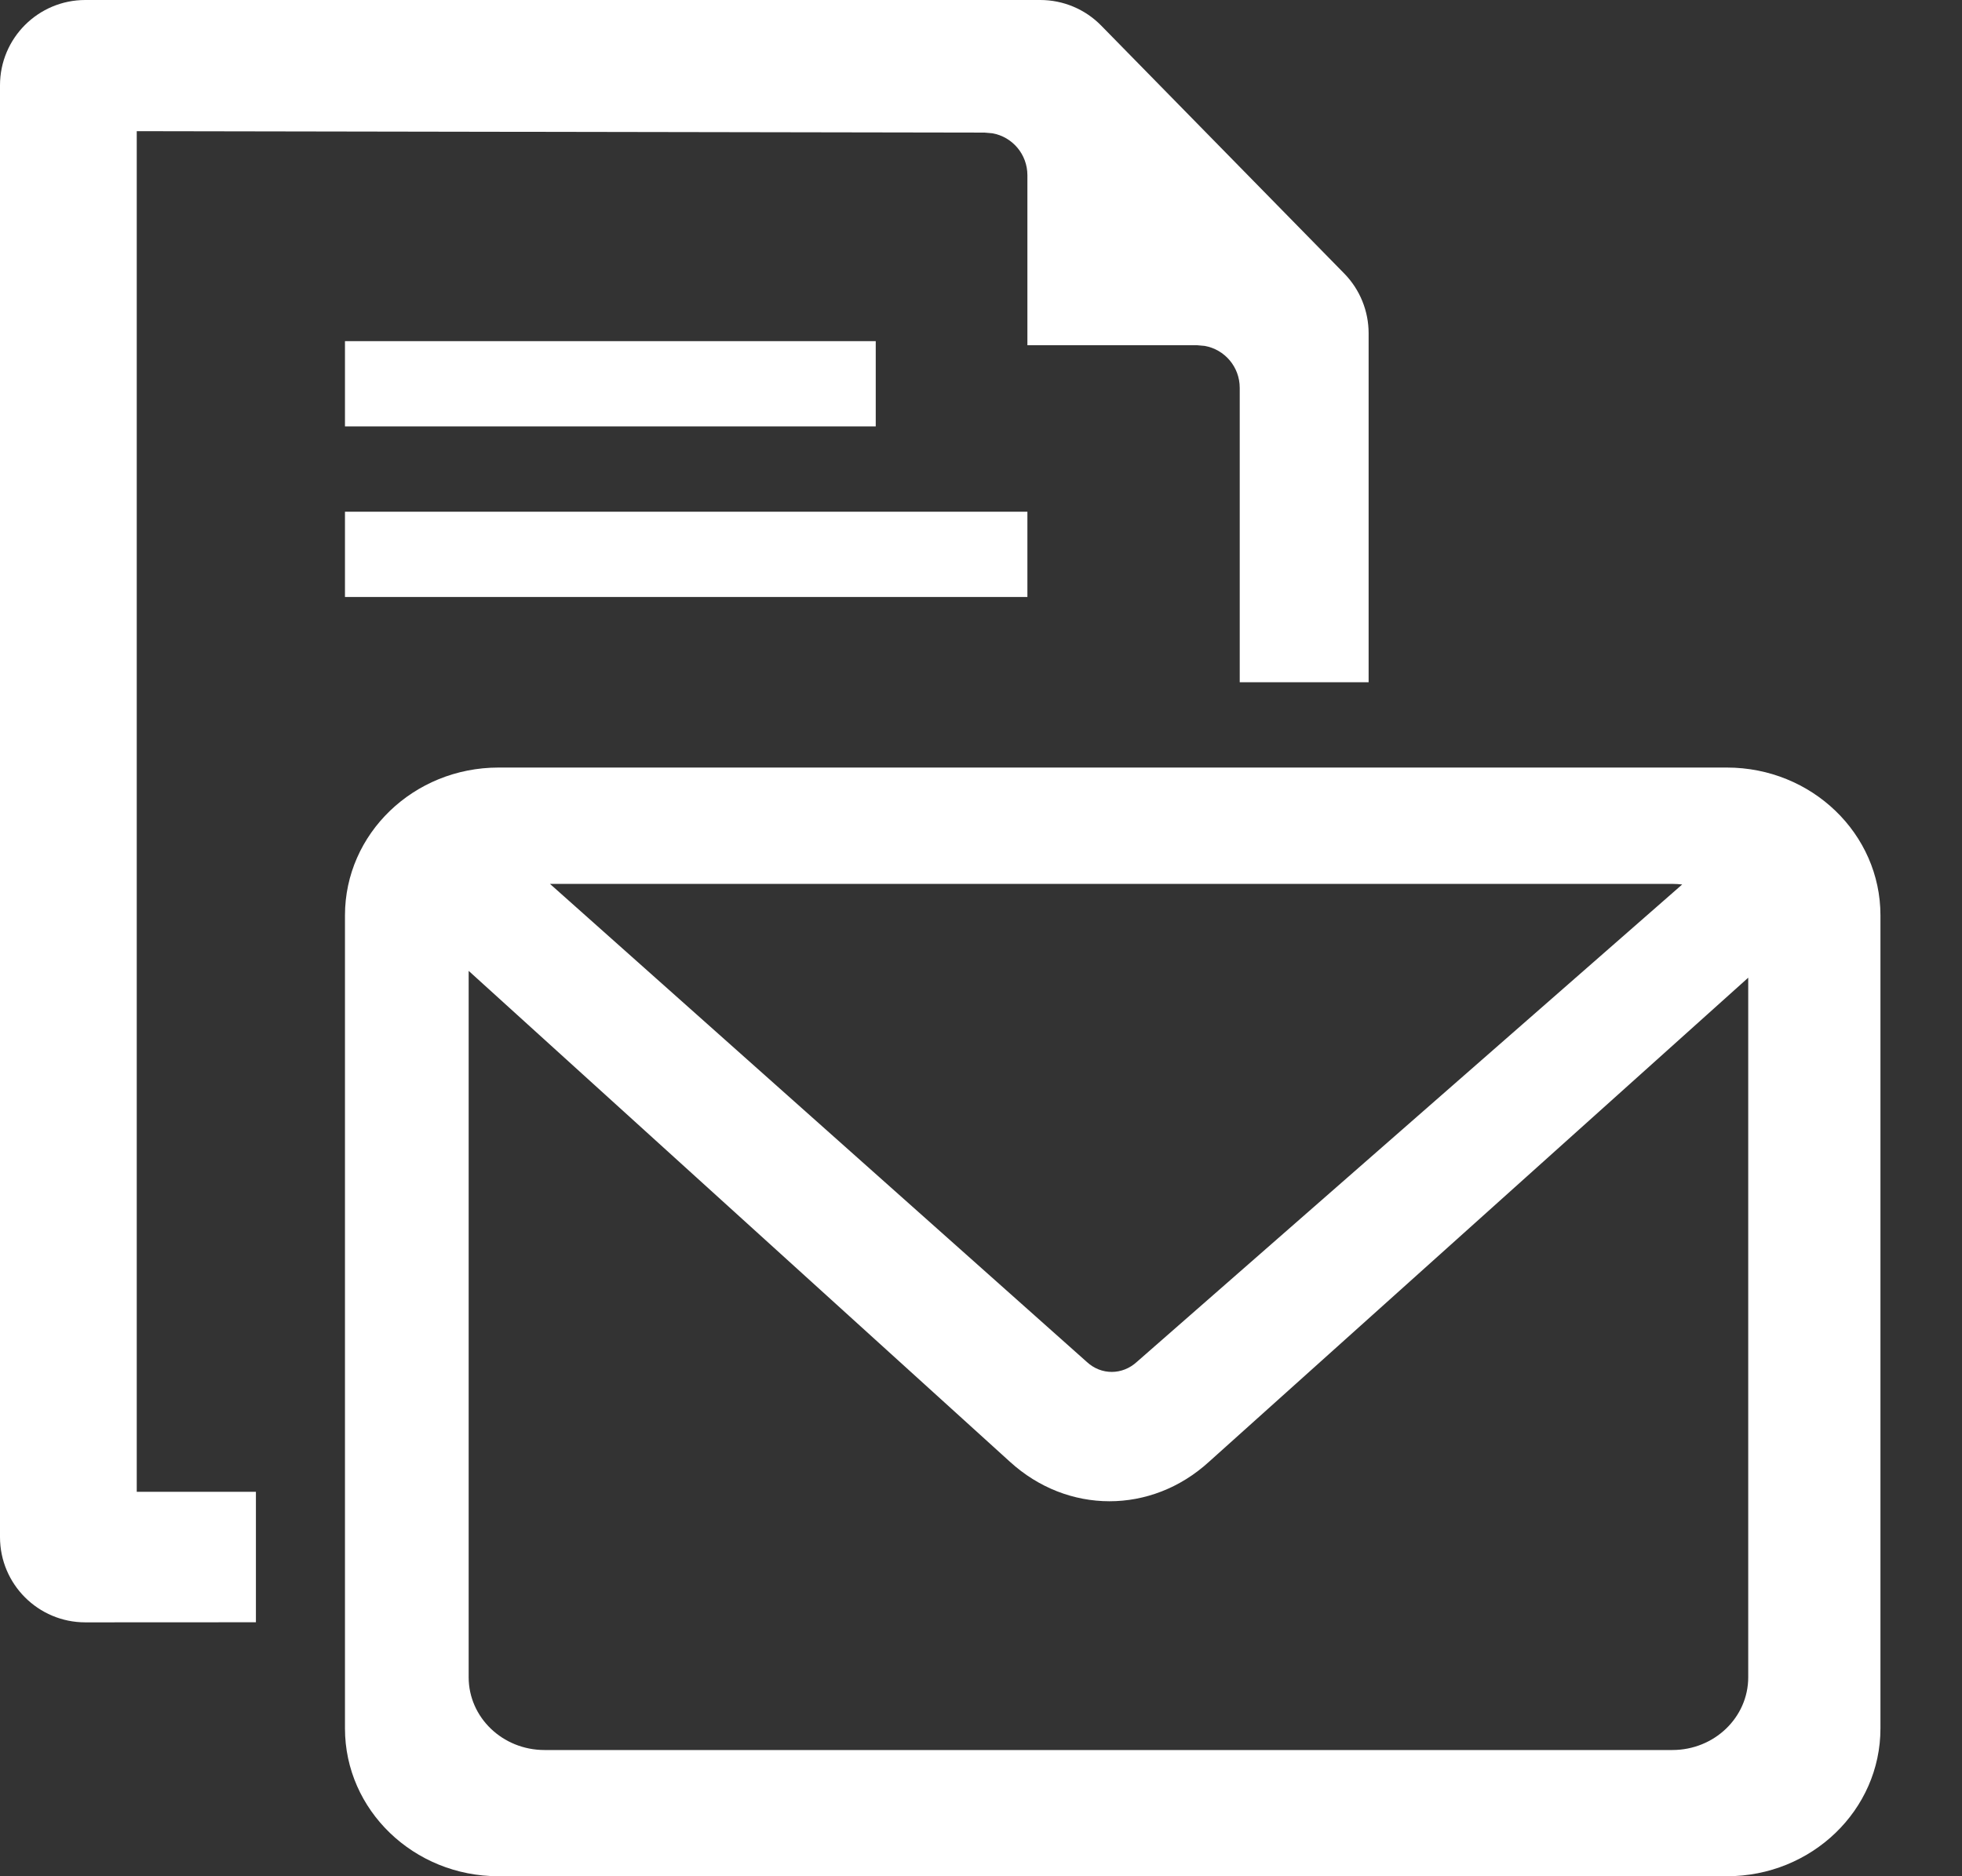 <?xml version="1.0" encoding="UTF-8"?>
<svg width="23px" height="22px" viewBox="0 0 23 22" version="1.1" xmlns="http://www.w3.org/2000/svg" xmlns:xlink="http://www.w3.org/1999/xlink">
    <rect x="0" y="0" width="23" height="22" fill="#333333" stroke="none"/>
    <title>icon-letter-email-white</title>
    <g id="Page-1-Icons" stroke="none" stroke-width="1" fill="none" fill-rule="evenodd">
        <g id="PECOS-2.0-Icons-Overview-v25" transform="translate(-2672, -403)" fill="#FFFFFF">
            <g id="REVALIDATION-TIMELINE-(v23)" transform="translate(2648, 69)">
                <g id="White-Icons" transform="translate(12, 9)">
                    <g id="icon-letter-email-white" transform="translate(12, 325)">
                        <path d="M20.244,9 C21.238,9 22.044,9.776 22.044,10.733 L22.044,20.267 C22.044,21.224 21.238,22 20.244,22 L5.844,22 C4.85,22 4.044,21.224 4.044,20.267 L4.044,10.733 C4.044,9.776 4.85,9 5.844,9 L20.244,9 Z M5.494,11.384 L5.494,19.667 C5.494,20.138 5.892,20.52 6.383,20.52 L19.605,20.52 C20.096,20.52 20.494,20.138 20.494,19.667 L20.494,11.464 L14.172,17.141 C13.496,17.758 12.514,17.757 11.838,17.139 L5.494,11.384 Z M12.195,1.42108547e-14 C12.464,1.32733063e-14 12.721,0.108 12.909,0.3 L15.759,3.208 C15.942,3.395 16.044,3.647 16.044,3.908 L16.044,8 L14.533,8 L14.533,4.548 C14.533,4.302 14.357,4.098 14.123,4.056 L14.033,4.048 L12.044,4.048 L12.044,2.055 C12.044,1.809 11.868,1.605 11.635,1.563 L11.545,1.555 L1.603,1.538 L1.603,17.492 L3,17.492 L3,19.022 L1,19.023 C0.448,19.023 -1.18298602e-12,18.575 -1.18305366e-12,18.023 L-1.18305366e-12,1 C-1.18312129e-12,0.448 0.448,1.43123078e-14 1,1.42108547e-14 L12.195,1.42108547e-14 Z M19.605,10.364 L6.447,10.364 L12.741,15.97 C12.91,16.126 13.157,16.125 13.327,15.969 L19.72,10.371 C19.682,10.367 19.644,10.364 19.605,10.364 Z M12.044,6 L12.044,7 L4.044,7 L4.044,6 L12.044,6 Z M10.266,4 L10.266,5 L4.044,5 L4.044,4 L10.266,4 Z" id="Combined-Shape"></path>
                    </g>
                </g>
            </g>
        </g>
    </g>
</svg>